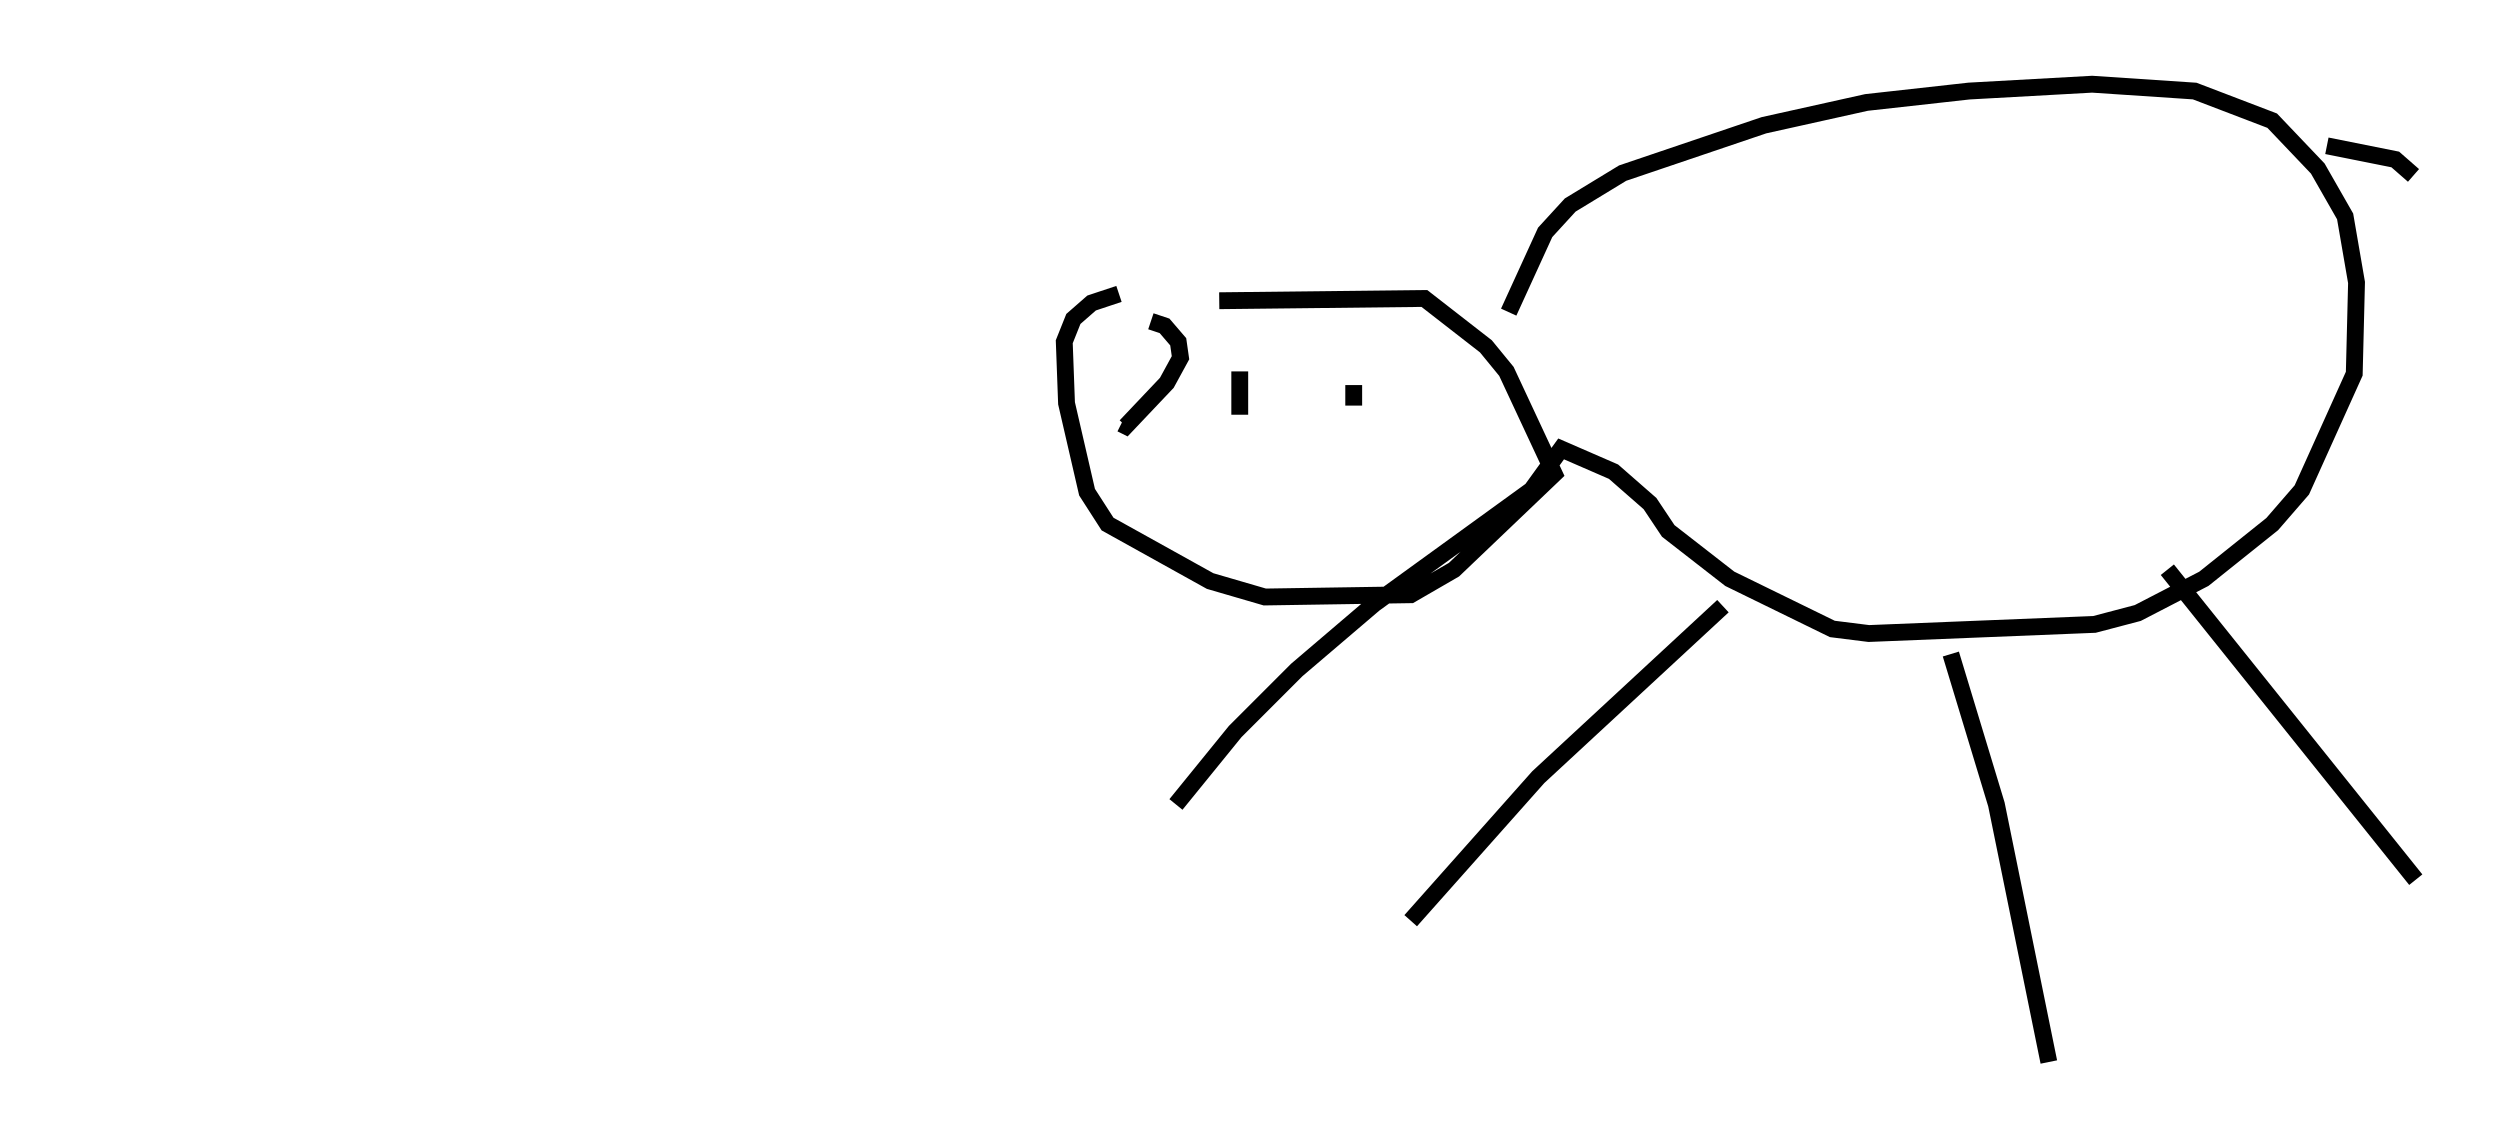 <?xml version="1.0" encoding="utf-8" ?>
<svg baseProfile="full" height="68.051" version="1.1" width="148.429" xmlns="http://www.w3.org/2000/svg" xmlns:ev="http://www.w3.org/2001/xml-events" xmlns:xlink="http://www.w3.org/1999/xlink"><defs /><rect fill="white" height="68.051" width="148.429" x="0" y="0" /><path d="M66.434, 19.614 m5.954, -1.759 l12.178, -0.135 3.654, 2.842 l1.218, 1.488 2.842, 6.089 l-5.954, 5.683 -2.571, 1.488 l-8.66, 0.135 -3.248, -0.947 l-6.089, -3.383 -1.218, -1.894 l-1.218, -5.277 -0.135, -3.654 l0.541, -1.353 1.083, -0.947 l1.624, -0.541 m23.139, 1.083 l2.165, -4.736 1.488, -1.624 l3.112, -1.894 8.39, -2.842 l6.089, -1.353 6.089, -0.677 l7.307, -0.406 6.089, 0.406 l4.601, 1.759 2.706, 2.842 l1.624, 2.842 0.677, 3.924 l-0.135, 5.413 -3.112, 6.901 l-1.759, 2.03 -4.059, 3.248 l-3.924, 2.03 -2.571, 0.677 l-13.396, 0.541 -2.165, -0.271 l-6.089, -2.977 -3.654, -2.842 l-1.083, -1.624 -2.165, -1.894 l-3.112, -1.353 -1.759, 2.436 l-9.337, 6.766 -4.601, 3.924 l-3.654, 3.654 -3.518, 4.33 m32.476, -11.773 l-10.961, 10.149 -7.578, 8.525 m32.07, -15.832 l2.706, 8.931 3.112, 15.291 m7.036, -29.228 l14.75, 18.403 m-5.277, -43.572 l4.059, 0.812 1.083, 0.947 m-71.853, 10.013 l0.0, 0.0 m6.225, 2.165 l0.0, 0.0 m-4.059, -0.541 l0.0, 2.571 m6.766, -1.759 l0.0, 1.218 m-12.043, -5.007 l0.812, 0.271 0.812, 0.947 l0.135, 0.947 -0.812, 1.488 l-2.436, 2.571 -0.271, -0.135 m-61.569, -1.488 l0.0, 0.0 " fill="none" stroke="black" stroke-width="1" /></svg>
